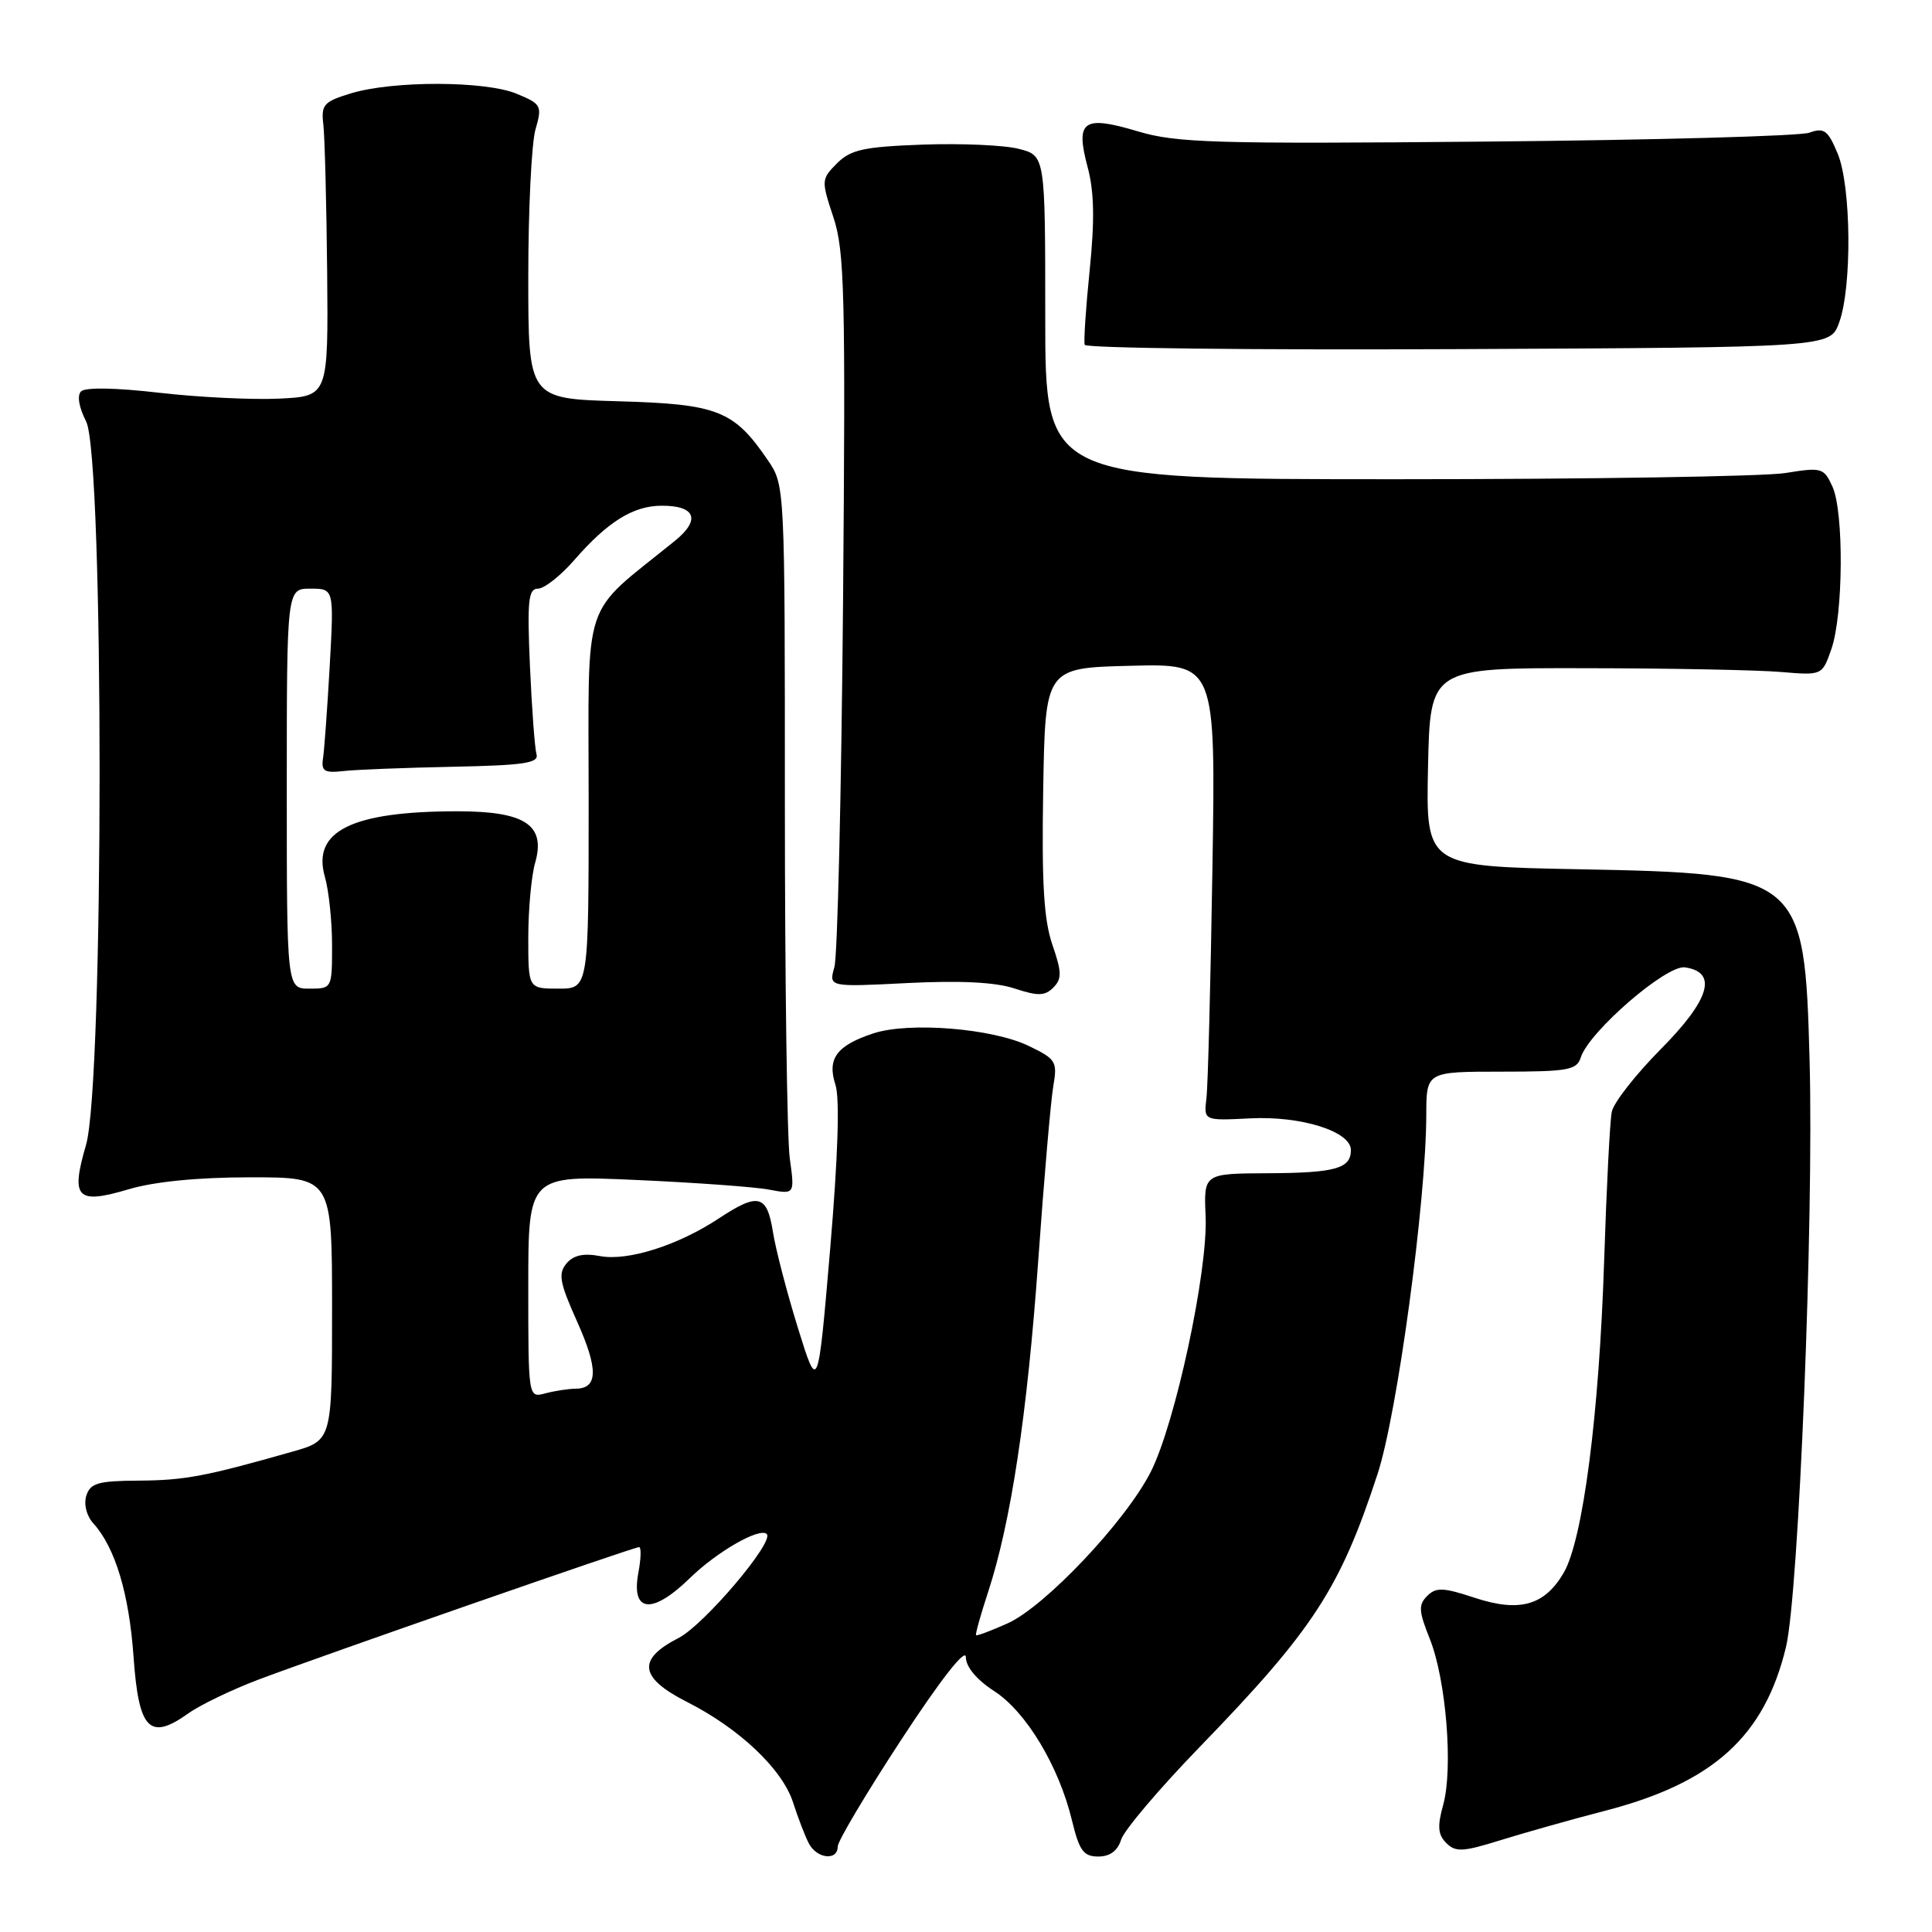 <?xml version="1.0" encoding="UTF-8" standalone="no"?>
<!DOCTYPE svg PUBLIC "-//W3C//DTD SVG 1.1//EN" "http://www.w3.org/Graphics/SVG/1.1/DTD/svg11.dtd" >
<svg xmlns="http://www.w3.org/2000/svg" xmlns:xlink="http://www.w3.org/1999/xlink" version="1.1" viewBox="0 0 256 256">
 <g >
 <path fill="currentColor"
d=" M 111.00 244.68 C 111.00 243.96 114.82 237.55 119.48 230.43 C 124.68 222.49 127.97 218.30 127.98 219.58 C 127.99 220.88 129.42 222.58 131.75 224.09 C 135.98 226.83 140.32 234.05 142.05 241.25 C 143.01 245.23 143.58 246.00 145.53 246.00 C 147.08 246.00 148.10 245.24 148.56 243.75 C 148.95 242.51 153.62 237.00 158.95 231.50 C 174.02 215.94 177.56 210.52 182.54 195.29 C 185.15 187.33 188.96 159.20 188.99 147.75 C 189.00 142.00 189.00 142.00 198.93 142.00 C 207.78 142.00 208.93 141.79 209.46 140.12 C 210.55 136.70 220.80 127.83 223.26 128.18 C 227.65 128.81 226.57 132.45 220.07 139.01 C 216.73 142.38 213.81 146.11 213.57 147.32 C 213.32 148.52 212.87 157.38 212.56 167.00 C 211.90 187.44 209.75 204.02 207.20 208.40 C 204.66 212.75 201.33 213.68 195.36 211.70 C 191.23 210.34 190.29 210.30 189.11 211.47 C 187.93 212.65 187.98 213.48 189.46 217.17 C 191.62 222.58 192.57 234.32 191.23 239.15 C 190.44 242.00 190.53 243.10 191.64 244.21 C 192.87 245.44 193.84 245.39 198.78 243.85 C 201.93 242.87 208.19 241.10 212.71 239.93 C 227.01 236.22 233.80 230.08 236.65 218.25 C 238.35 211.20 240.35 161.60 239.78 140.50 C 239.12 116.09 238.69 115.74 209.22 115.18 C 188.94 114.79 188.94 114.79 189.22 101.65 C 189.50 88.50 189.50 88.50 210.00 88.54 C 221.28 88.55 232.96 88.78 235.98 89.04 C 241.45 89.50 241.45 89.50 242.67 86.00 C 244.25 81.45 244.34 67.84 242.81 64.48 C 241.67 61.98 241.39 61.90 236.56 62.68 C 233.78 63.13 210.57 63.50 185.00 63.50 C 138.50 63.50 138.50 63.50 138.50 42.07 C 138.50 20.63 138.50 20.63 135.02 19.73 C 133.10 19.23 127.38 18.98 122.29 19.16 C 114.45 19.45 112.73 19.82 110.91 21.64 C 108.82 23.74 108.81 23.90 110.43 28.79 C 111.91 33.24 112.05 38.90 111.71 79.65 C 111.49 104.87 110.98 126.69 110.56 128.15 C 109.81 130.79 109.81 130.79 120.23 130.26 C 127.22 129.91 131.90 130.14 134.43 130.98 C 137.53 132.00 138.45 131.98 139.57 130.86 C 140.72 129.70 140.70 128.82 139.44 125.16 C 138.31 121.86 138.02 116.97 138.23 104.66 C 138.50 88.50 138.50 88.50 149.80 88.22 C 161.09 87.93 161.09 87.93 160.65 115.22 C 160.41 130.22 160.06 143.85 159.86 145.50 C 159.50 148.50 159.50 148.50 165.63 148.19 C 172.39 147.84 179.00 149.91 179.00 152.39 C 179.00 154.84 176.94 155.42 168.00 155.46 C 159.50 155.50 159.50 155.50 159.75 161.16 C 160.07 168.41 155.74 188.60 152.48 195.03 C 149.19 201.54 138.48 212.87 133.52 215.10 C 131.34 216.08 129.45 216.79 129.33 216.67 C 129.22 216.55 129.93 213.99 130.92 210.98 C 133.95 201.73 136.11 187.49 137.57 167.05 C 138.33 156.30 139.23 145.91 139.56 143.97 C 140.13 140.66 139.94 140.34 136.33 138.60 C 131.51 136.26 120.45 135.37 115.72 136.93 C 110.86 138.53 109.57 140.28 110.70 143.73 C 111.29 145.52 111.04 153.24 110.00 165.50 C 108.38 184.50 108.38 184.50 105.74 176.00 C 104.29 171.32 102.79 165.59 102.42 163.25 C 101.63 158.28 100.48 157.99 95.23 161.46 C 89.84 165.02 83.19 167.13 79.52 166.44 C 77.31 166.02 75.98 166.32 75.05 167.43 C 73.94 168.77 74.16 169.97 76.45 175.07 C 79.30 181.42 79.25 183.99 76.28 184.01 C 75.30 184.02 73.49 184.30 72.25 184.63 C 70.00 185.23 70.00 185.23 70.00 170.48 C 70.00 155.72 70.00 155.72 84.25 156.35 C 92.09 156.70 100.03 157.27 101.90 157.63 C 105.31 158.27 105.31 158.27 104.65 153.50 C 104.29 150.87 104.00 129.73 104.00 106.51 C 104.00 64.38 104.00 64.29 101.75 60.99 C 97.25 54.38 95.11 53.54 81.93 53.17 C 70.00 52.83 70.00 52.83 70.00 36.66 C 70.00 27.76 70.43 19.00 70.95 17.17 C 71.86 14.01 71.75 13.79 68.48 12.43 C 64.34 10.70 52.10 10.67 46.50 12.37 C 42.87 13.48 42.53 13.87 42.85 16.55 C 43.03 18.17 43.26 26.93 43.35 36.00 C 43.50 52.50 43.50 52.50 37.00 52.82 C 33.42 52.99 26.26 52.64 21.08 52.04 C 15.39 51.38 11.30 51.30 10.74 51.86 C 10.19 52.41 10.46 53.98 11.41 55.84 C 13.80 60.44 13.79 143.49 11.40 151.70 C 9.34 158.78 10.15 159.63 17.06 157.58 C 20.46 156.57 26.25 156.00 33.18 156.00 C 44.00 156.00 44.00 156.00 44.00 173.43 C 44.00 190.86 44.00 190.86 38.75 192.35 C 27.24 195.63 24.48 196.15 18.39 196.19 C 13.00 196.22 11.97 196.52 11.44 198.18 C 11.08 199.33 11.46 200.85 12.37 201.86 C 15.27 205.06 17.11 211.18 17.70 219.58 C 18.38 229.21 19.82 230.69 24.93 227.05 C 26.54 225.90 30.77 223.87 34.32 222.53 C 42.90 219.30 83.98 205.00 84.68 205.00 C 84.98 205.00 84.94 206.52 84.59 208.38 C 83.59 213.70 86.41 213.99 91.43 209.09 C 95.02 205.59 100.68 202.35 101.60 203.27 C 102.63 204.30 93.26 215.34 89.90 217.05 C 84.38 219.87 84.71 222.31 91.04 225.52 C 97.97 229.03 103.66 234.42 105.08 238.82 C 105.73 240.84 106.67 243.29 107.17 244.25 C 108.22 246.29 111.00 246.61 111.00 244.68 Z  M 243.69 42.76 C 245.42 38.05 245.30 24.66 243.50 20.35 C 242.21 17.25 241.70 16.88 239.75 17.58 C 238.51 18.03 219.28 18.56 197.00 18.76 C 160.83 19.09 155.88 18.94 150.72 17.39 C 143.51 15.24 142.47 15.99 144.12 22.16 C 144.99 25.40 145.06 29.19 144.39 35.77 C 143.88 40.78 143.58 45.25 143.73 45.69 C 143.88 46.14 166.16 46.39 193.25 46.26 C 242.50 46.03 242.50 46.03 243.69 42.76 Z  M 38.00 104.50 C 38.00 78.00 38.00 78.00 41.13 78.00 C 44.26 78.00 44.26 78.00 43.69 88.25 C 43.37 93.89 42.97 99.40 42.80 100.50 C 42.55 102.18 42.98 102.45 45.50 102.17 C 47.15 101.98 53.67 101.73 60.00 101.60 C 69.44 101.41 71.43 101.11 71.09 99.94 C 70.86 99.15 70.47 93.89 70.22 88.25 C 69.84 79.58 70.01 78.00 71.28 78.00 C 72.11 78.00 74.26 76.31 76.06 74.25 C 80.51 69.13 83.91 67.01 87.69 67.01 C 92.18 67.00 92.87 68.88 89.41 71.68 C 76.88 81.84 78.00 78.45 78.00 106.07 C 78.00 131.00 78.00 131.00 74.00 131.00 C 70.00 131.00 70.00 131.00 70.00 124.24 C 70.00 120.53 70.41 116.06 70.91 114.32 C 72.34 109.32 69.59 107.50 60.65 107.50 C 46.61 107.50 41.31 110.12 43.05 116.19 C 43.57 118.00 44.00 122.08 44.00 125.24 C 44.00 130.97 43.99 131.00 41.00 131.00 C 38.00 131.00 38.00 131.00 38.00 104.50 Z "/>
</g>
</svg>